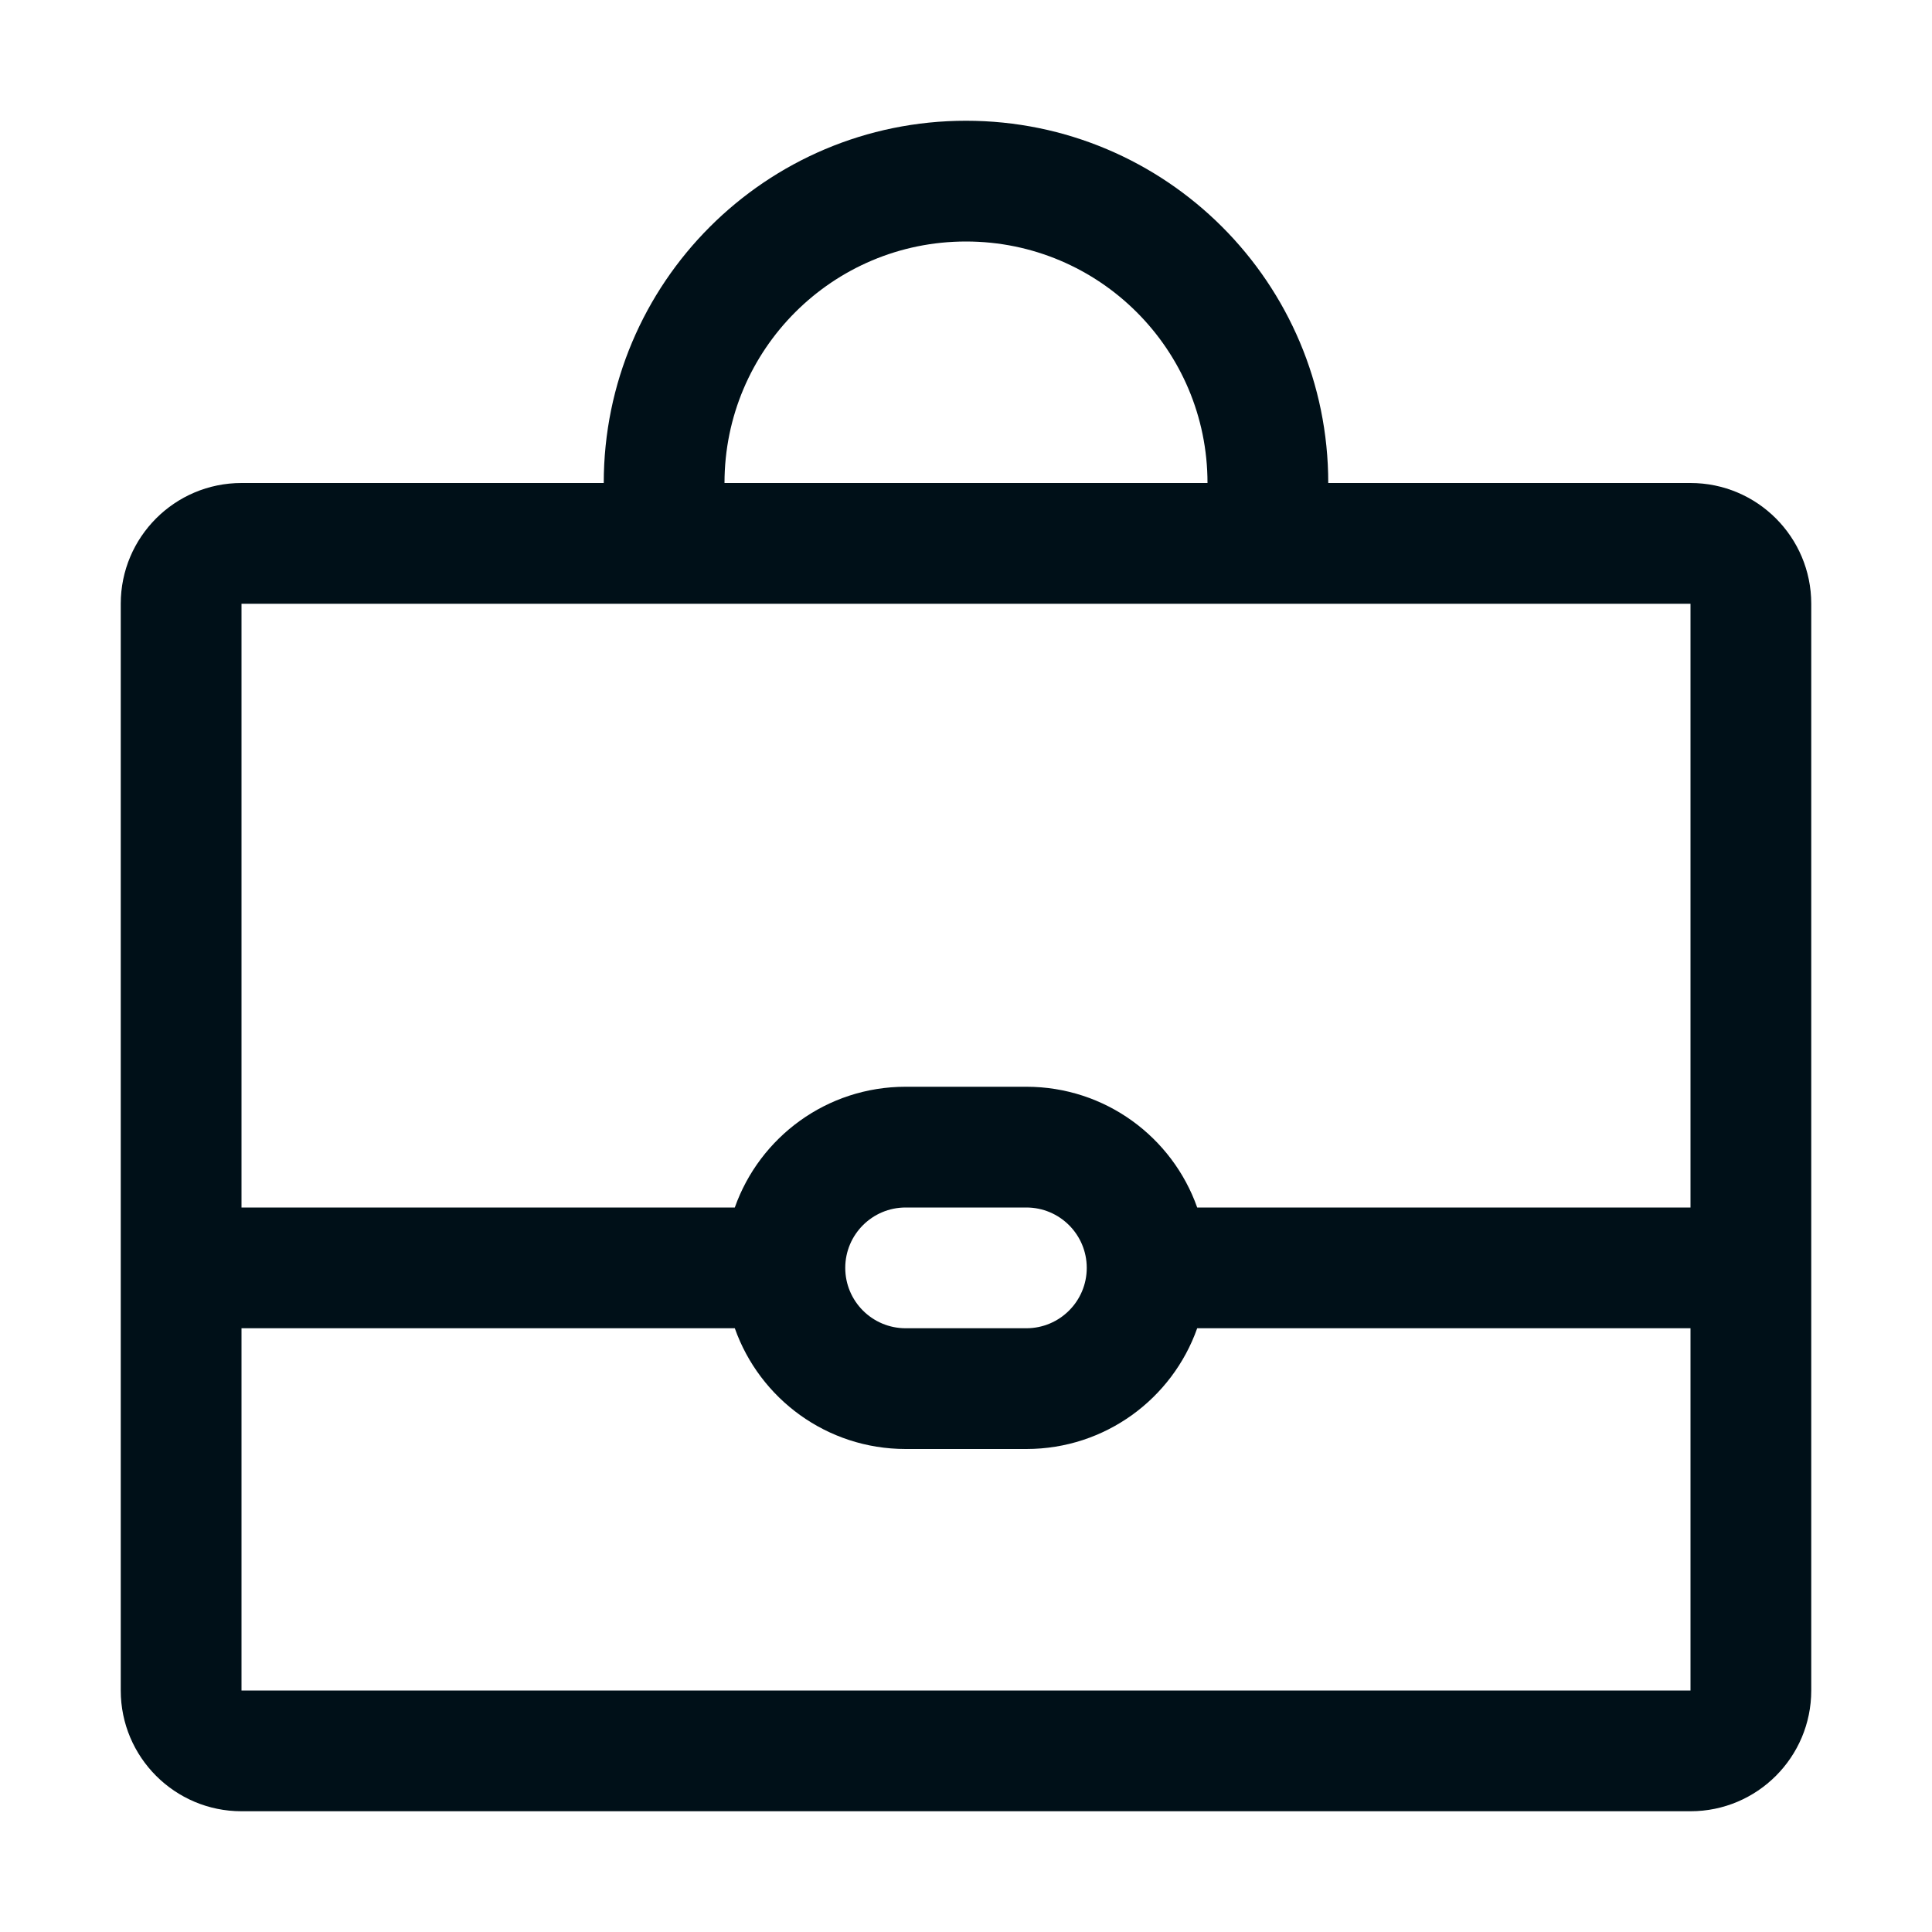<svg width="24" height="24" viewBox="0 0 24 24" fill="none" xmlns="http://www.w3.org/2000/svg">
<path fill-rule="evenodd" clip-rule="evenodd" d="M9.128 16.5H3V21H21V16.5H14.872C14.563 17.374 13.73 18 12.75 18H11.25C10.27 18 9.437 17.374 9.128 16.5ZM9.128 15C9.437 14.126 10.27 13.5 11.25 13.5H12.75C13.73 13.5 14.563 14.126 14.872 15H21V7.5H3V15H9.128ZM15 6C15 4.343 13.657 3 12 3C10.343 3 9 4.343 9 6H15ZM16.5 6H21C21.828 6 22.5 6.672 22.5 7.5V21C22.5 21.828 21.828 22.5 21 22.5H3C2.172 22.5 1.5 21.828 1.5 21V7.5C1.5 6.672 2.172 6 3 6H7.5C7.5 3.515 9.515 1.5 12 1.5C14.485 1.5 16.5 3.515 16.5 6ZM11.25 15C10.836 15 10.5 15.336 10.5 15.75C10.5 16.164 10.836 16.5 11.25 16.5H12.75C13.164 16.5 13.5 16.164 13.5 15.75C13.5 15.336 13.164 15 12.75 15H11.25Z" fill="#001018"/>
</svg>
